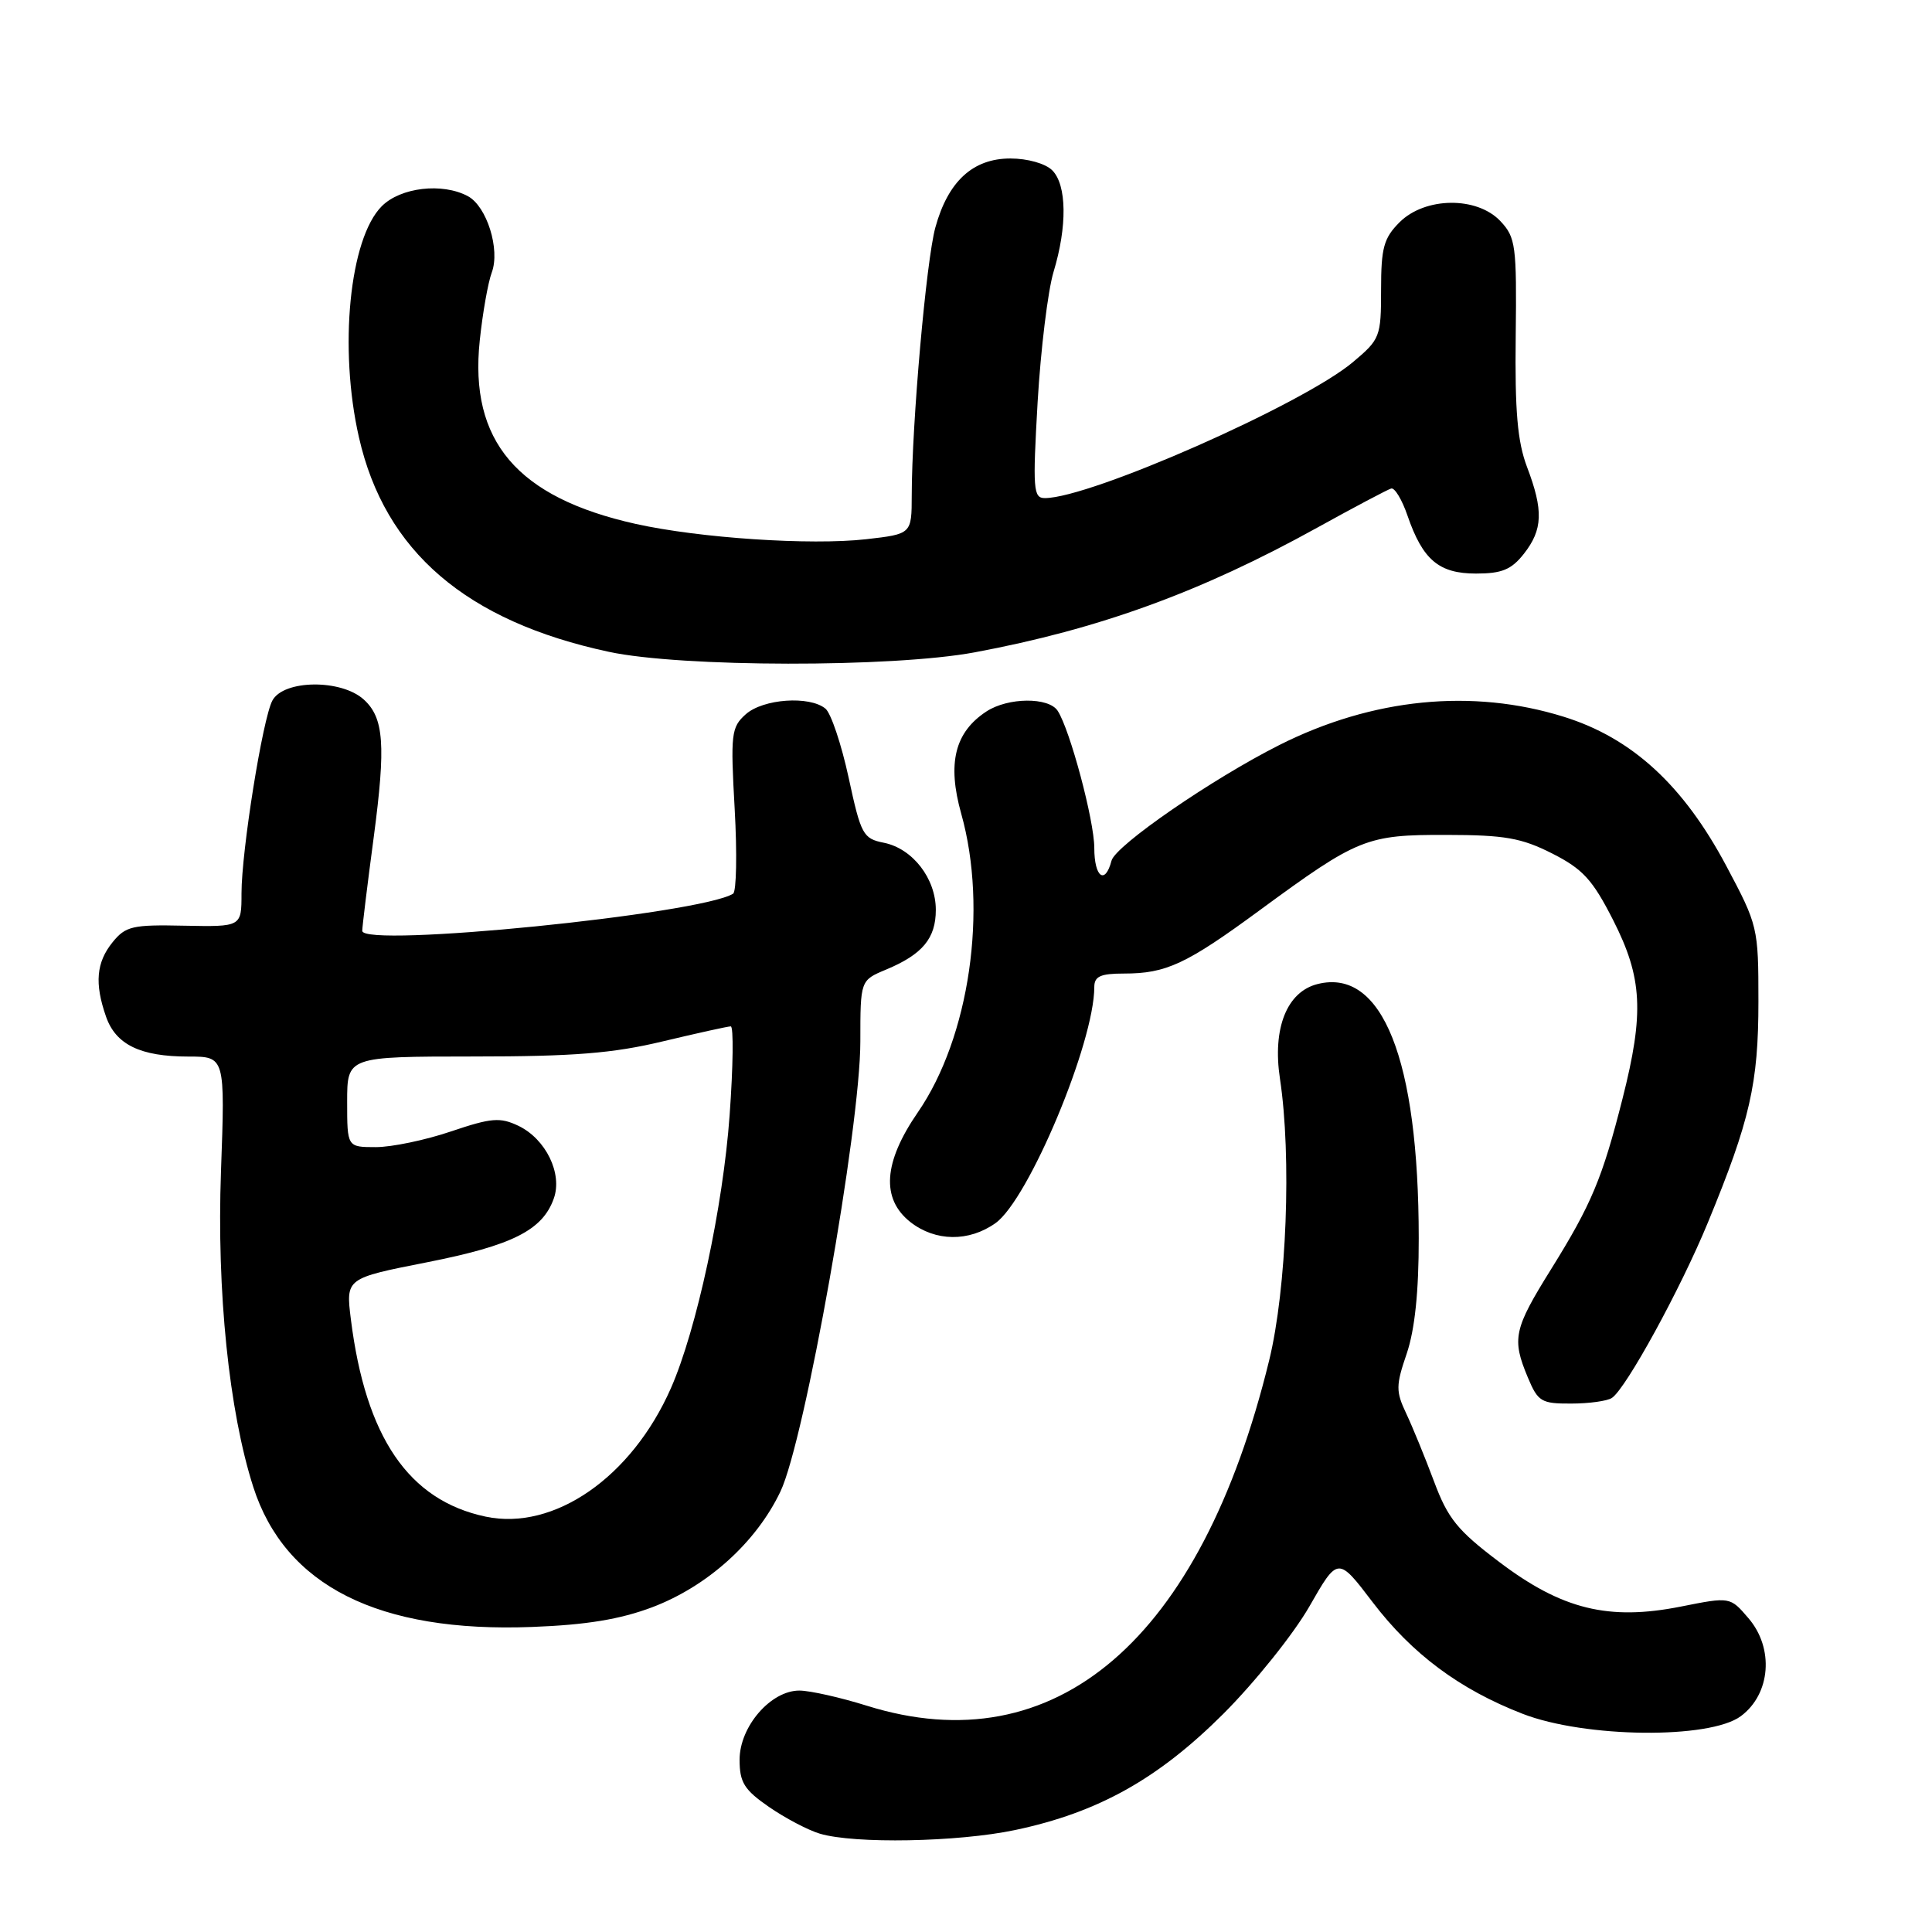 <?xml version="1.0" encoding="UTF-8" standalone="no"?>
<!DOCTYPE svg PUBLIC "-//W3C//DTD SVG 1.1//EN" "http://www.w3.org/Graphics/SVG/1.1/DTD/svg11.dtd" >
<svg xmlns="http://www.w3.org/2000/svg" xmlns:xlink="http://www.w3.org/1999/xlink" version="1.1" viewBox="0 0 256 256">
 <g >
 <path fill="currentColor"
d=" M 134.50 242.49 C 145.49 240.17 153.43 235.74 162.10 227.09 C 166.28 222.91 171.40 216.52 173.49 212.88 C 177.28 206.25 177.28 206.25 181.89 212.31 C 187.12 219.17 193.41 223.85 201.76 227.09 C 210.02 230.29 226.54 230.47 230.67 227.40 C 234.63 224.46 235.10 218.39 231.67 214.41 C 229.25 211.58 229.25 211.58 222.72 212.88 C 213.16 214.78 206.96 213.26 198.66 206.97 C 193.11 202.78 191.85 201.22 190.01 196.28 C 188.82 193.10 187.16 189.05 186.32 187.27 C 184.95 184.37 184.95 183.58 186.40 179.35 C 187.47 176.19 188.00 171.16 187.99 164.07 C 187.98 140.34 183.16 128.24 174.59 130.39 C 170.51 131.41 168.59 136.25 169.60 142.93 C 171.16 153.23 170.49 170.77 168.17 180.26 C 159.12 217.33 139.86 233.85 114.84 226.01 C 111.35 224.92 107.35 224.02 105.94 224.01 C 102.14 223.99 98.00 228.77 98.00 233.17 C 98.00 236.17 98.60 237.15 101.88 239.42 C 104.02 240.90 107.06 242.50 108.63 242.97 C 113.22 244.34 126.90 244.09 134.50 242.49 Z  M 86.42 212.97 C 93.75 210.19 100.19 204.39 103.41 197.64 C 106.64 190.87 114.00 149.43 114.00 138.00 C 114.00 129.90 114.00 129.90 117.40 128.48 C 122.24 126.46 124.00 124.34 124.00 120.56 C 124.00 116.40 120.93 112.44 117.12 111.67 C 114.36 111.12 114.08 110.61 112.45 103.05 C 111.49 98.62 110.11 94.51 109.38 93.90 C 107.28 92.16 101.11 92.59 98.81 94.65 C 96.89 96.37 96.79 97.24 97.35 107.21 C 97.68 113.10 97.58 118.14 97.14 118.42 C 92.73 121.14 48.00 125.62 48.00 123.34 C 48.00 122.81 48.68 117.23 49.52 110.94 C 51.14 98.71 50.88 95.10 48.19 92.68 C 45.19 89.97 37.57 90.06 36.09 92.83 C 34.80 95.24 32.00 112.75 32.00 118.39 C 32.00 122.81 32.00 122.81 24.41 122.66 C 17.55 122.51 16.64 122.72 14.91 124.86 C 12.76 127.52 12.51 130.31 14.05 134.71 C 15.34 138.42 18.60 140.00 24.96 140.00 C 29.83 140.00 29.83 140.00 29.28 155.25 C 28.71 171.10 30.34 186.99 33.56 197.03 C 37.77 210.13 50.16 216.36 70.50 215.58 C 77.69 215.31 82.16 214.57 86.42 212.97 Z  M 213.59 185.23 C 215.48 183.95 222.69 170.78 226.31 161.98 C 231.89 148.44 233.00 143.58 233.00 132.69 C 233.00 122.90 232.93 122.61 228.75 114.75 C 223.05 104.03 216.24 97.78 207.19 94.97 C 195.08 91.20 181.87 92.51 169.54 98.71 C 160.66 103.18 147.80 112.03 147.28 114.05 C 146.43 117.30 145.00 116.24 145.00 112.36 C 145.00 108.75 141.79 96.72 140.15 94.19 C 138.96 92.35 133.57 92.40 130.71 94.27 C 126.51 97.02 125.49 101.14 127.37 107.83 C 130.93 120.51 128.47 137.45 121.61 147.40 C 117.05 154.02 116.73 158.85 120.63 161.93 C 123.94 164.52 128.38 164.58 131.91 162.07 C 136.30 158.94 145.00 138.15 145.00 130.79 C 145.00 129.37 145.82 129.00 148.93 129.00 C 154.52 129.00 157.19 127.76 166.92 120.61 C 179.95 111.05 181.06 110.60 191.67 110.63 C 199.38 110.64 201.60 111.03 205.67 113.09 C 209.73 115.15 211.02 116.55 213.75 121.92 C 217.64 129.57 217.88 134.20 214.99 145.59 C 212.31 156.16 210.88 159.57 205.53 168.17 C 200.57 176.13 200.30 177.39 202.45 182.53 C 203.79 185.73 204.23 186.00 208.20 185.98 C 210.56 185.98 212.99 185.64 213.59 185.23 Z  M 129.14 86.44 C 145.60 83.37 159.10 78.46 174.50 69.94 C 179.45 67.20 183.88 64.86 184.34 64.73 C 184.81 64.60 185.78 66.22 186.50 68.32 C 188.52 74.19 190.66 76.00 195.58 76.00 C 199.01 76.00 200.27 75.48 201.93 73.37 C 204.43 70.18 204.53 67.64 202.34 61.88 C 201.07 58.52 200.72 54.48 200.84 44.56 C 200.98 32.54 200.84 31.46 198.82 29.31 C 195.71 26.00 188.83 26.08 185.45 29.45 C 183.35 31.55 183.00 32.84 183.00 38.38 C 183.00 44.64 182.87 44.96 179.25 48.00 C 172.58 53.59 144.46 66.00 138.45 66.00 C 136.91 66.00 136.83 64.86 137.49 53.28 C 137.90 46.29 138.85 38.53 139.60 36.03 C 141.43 30.01 141.36 24.50 139.43 22.57 C 138.53 21.67 136.16 21.00 133.88 21.00 C 128.91 21.00 125.62 24.03 123.94 30.14 C 122.73 34.54 120.82 56.15 120.81 65.63 C 120.80 70.76 120.80 70.76 114.77 71.45 C 107.40 72.28 92.70 71.30 84.23 69.42 C 68.52 65.92 62.16 58.44 63.57 45.12 C 63.95 41.48 64.67 37.42 65.16 36.11 C 66.30 33.06 64.51 27.34 61.99 25.99 C 58.60 24.18 53.08 24.83 50.59 27.32 C 46.31 31.60 44.87 46.13 47.56 57.94 C 50.99 73.06 61.78 82.32 80.68 86.37 C 90.27 88.43 118.26 88.47 129.14 86.44 Z  M 64.34 200.96 C 54.14 198.80 48.45 190.45 46.49 174.80 C 45.82 169.38 45.82 169.38 56.58 167.26 C 67.87 165.03 71.89 163.02 73.38 158.81 C 74.56 155.51 72.33 150.93 68.70 149.18 C 66.26 148.02 65.12 148.11 59.76 149.92 C 56.38 151.07 51.90 152.00 49.81 152.00 C 46.00 152.00 46.00 152.00 46.00 146.00 C 46.00 140.00 46.00 140.00 62.75 139.99 C 76.01 139.99 81.23 139.57 87.81 137.99 C 92.39 136.90 96.44 136.00 96.83 136.00 C 97.21 136.00 97.15 141.29 96.68 147.75 C 95.81 159.92 92.30 176.21 88.90 183.94 C 83.70 195.75 73.41 202.88 64.34 200.96 Z "/>
</g>
</svg>